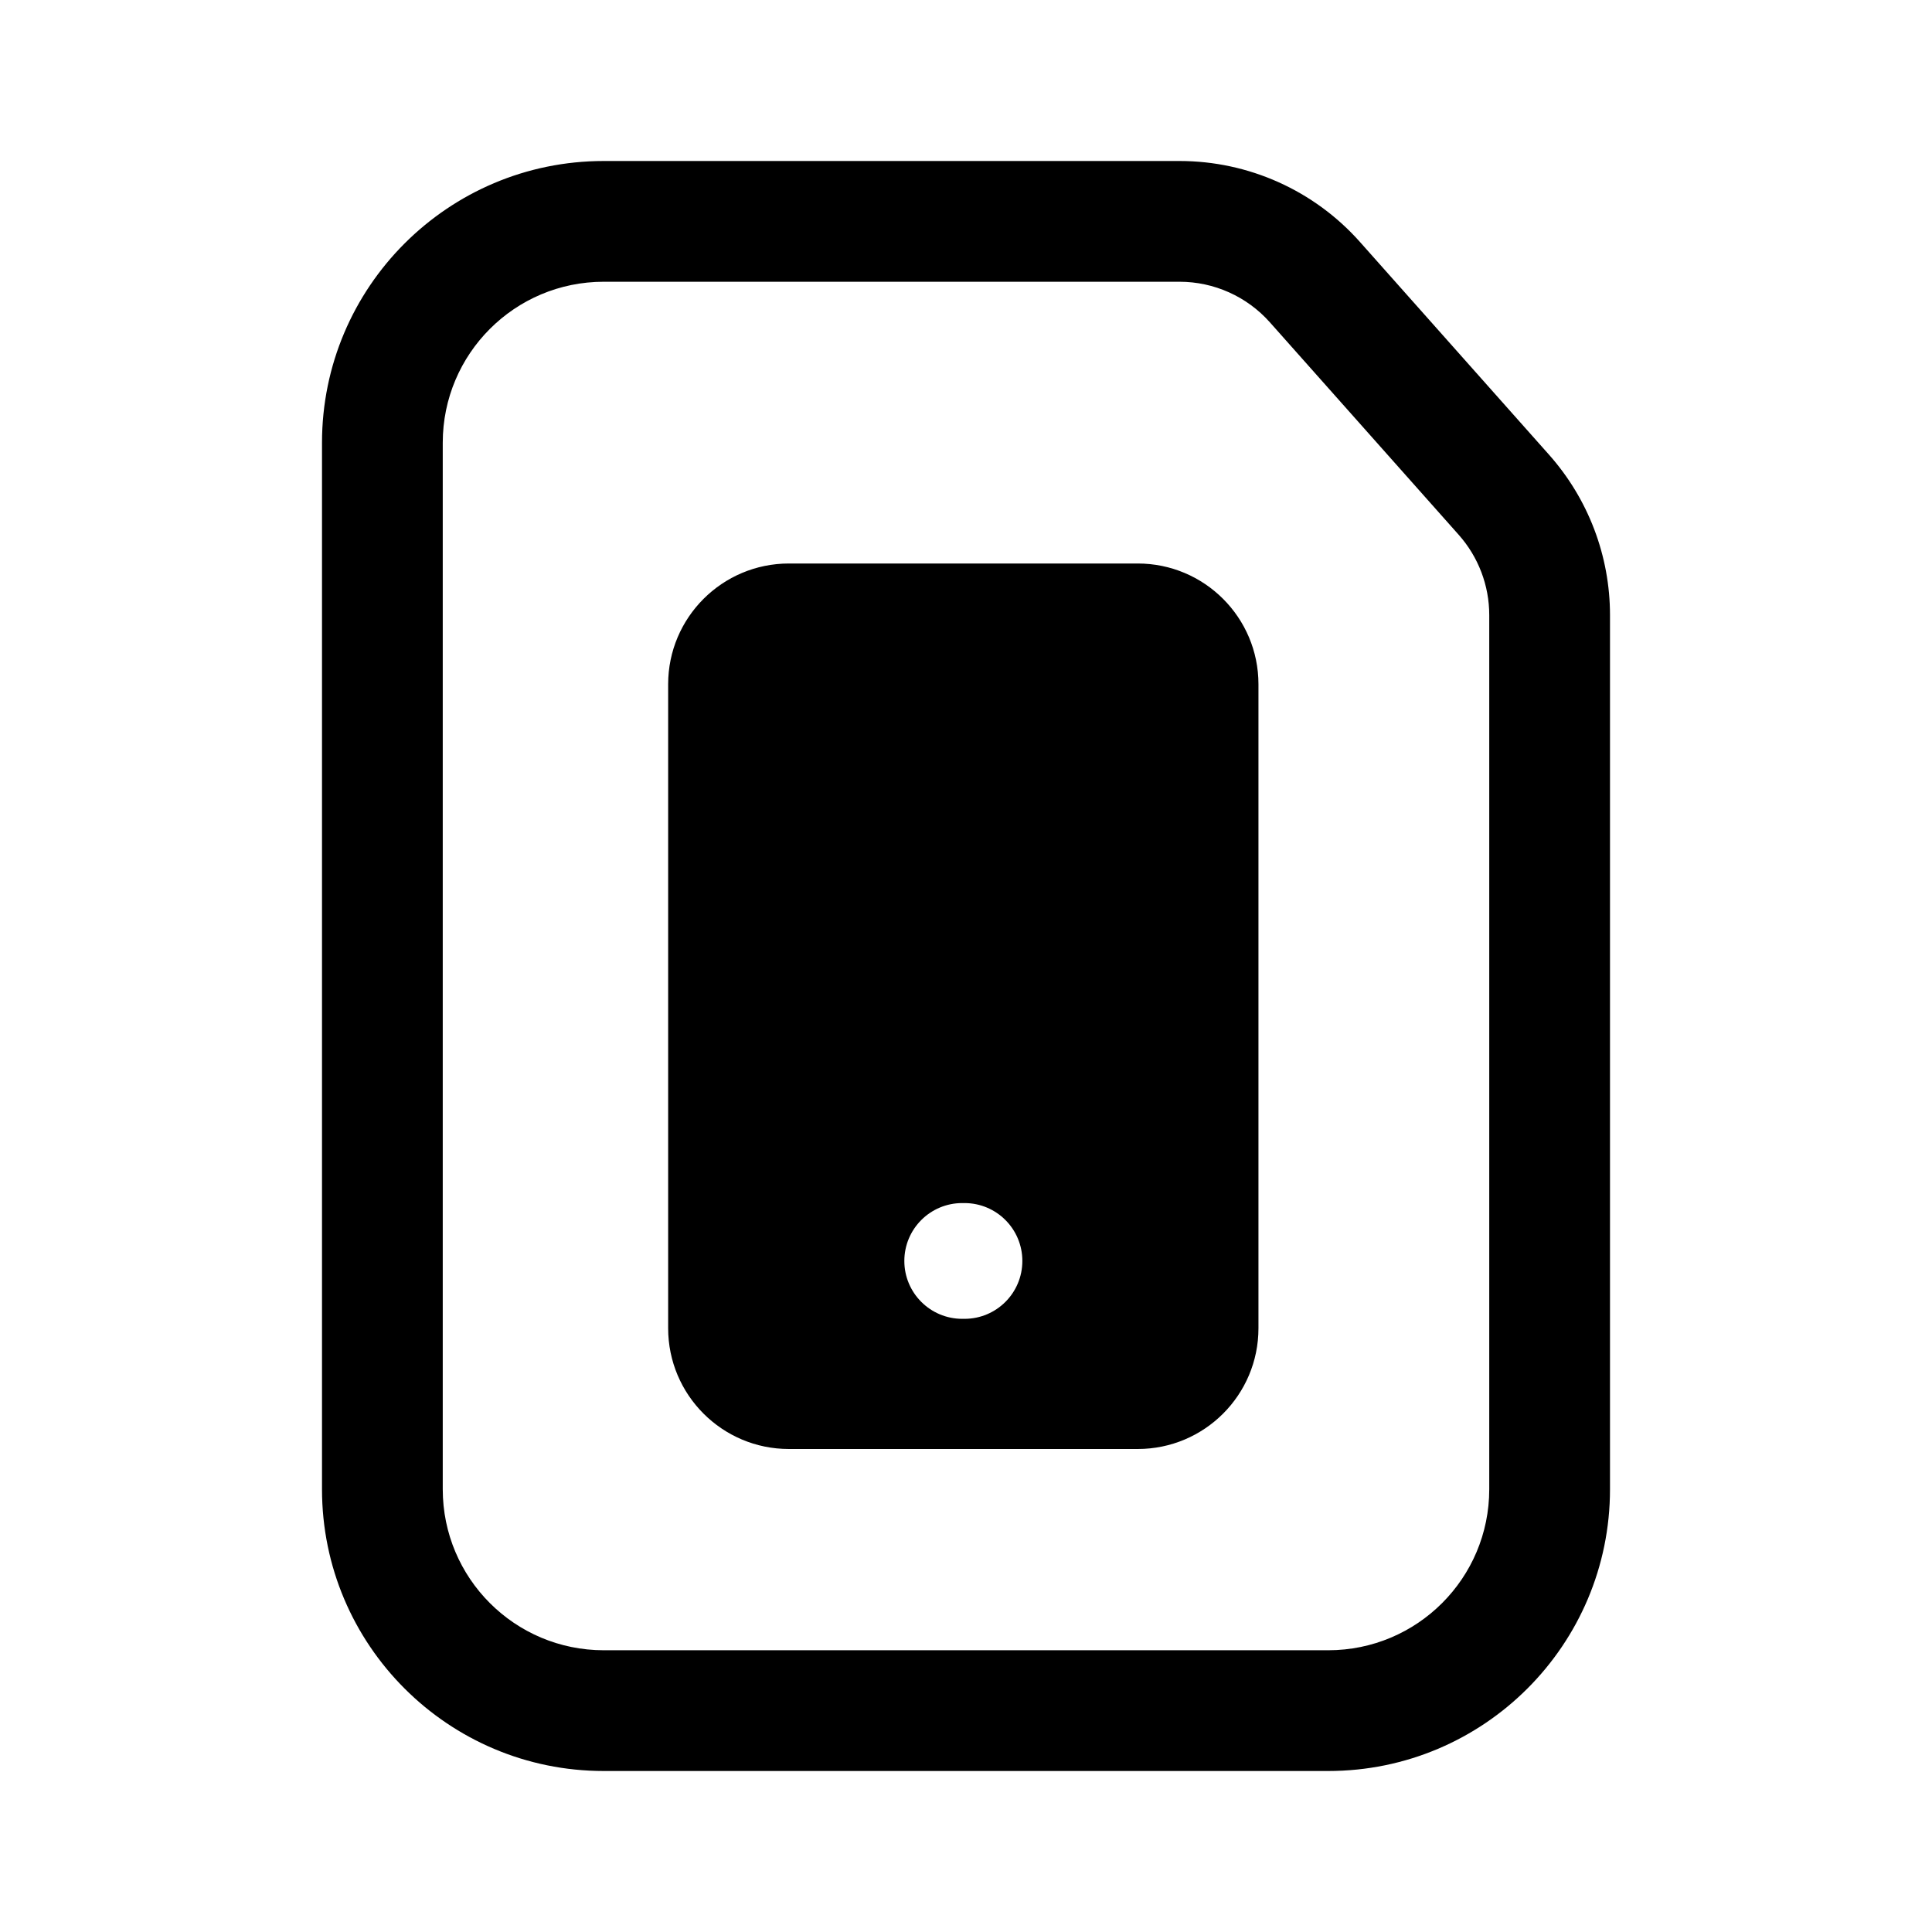 <svg width="24" height="24" viewBox="0 0 24 24" fill="none" xmlns="http://www.w3.org/2000/svg">
<path d="M14.653 2H7.5C5.567 2 4 3.567 4 5.5V18.5C4 20.433 5.567 22 7.5 22H16.5C18.433 22 20 20.433 20 18.5V7.641C20 6.906 19.73 6.197 19.242 5.648L16.895 3.007C16.326 2.366 15.51 2 14.653 2ZM18.121 6.644C18.365 6.919 18.5 7.273 18.5 7.641V18.5C18.5 19.605 17.605 20.5 16.5 20.5H7.5C6.395 20.5 5.5 19.605 5.5 18.5V5.5C5.5 4.395 6.395 3.5 7.5 3.5H14.653C15.081 3.5 15.489 3.683 15.774 4.003L18.121 6.644ZM15.633 16.5V8.5C15.633 7.672 14.962 7 14.133 7H9.8C8.972 7 8.3 7.672 8.3 8.5V16.5C8.3 17.328 8.972 18 9.8 18H14.133C14.962 18 15.633 17.328 15.633 16.5ZM11.234 15.664C11.234 15.267 11.556 14.945 11.953 14.945H11.981C12.379 14.945 12.7 15.267 12.7 15.664C12.7 16.061 12.379 16.383 11.981 16.383H11.953C11.556 16.383 11.234 16.061 11.234 15.664Z" fill="black"/>
</svg>

